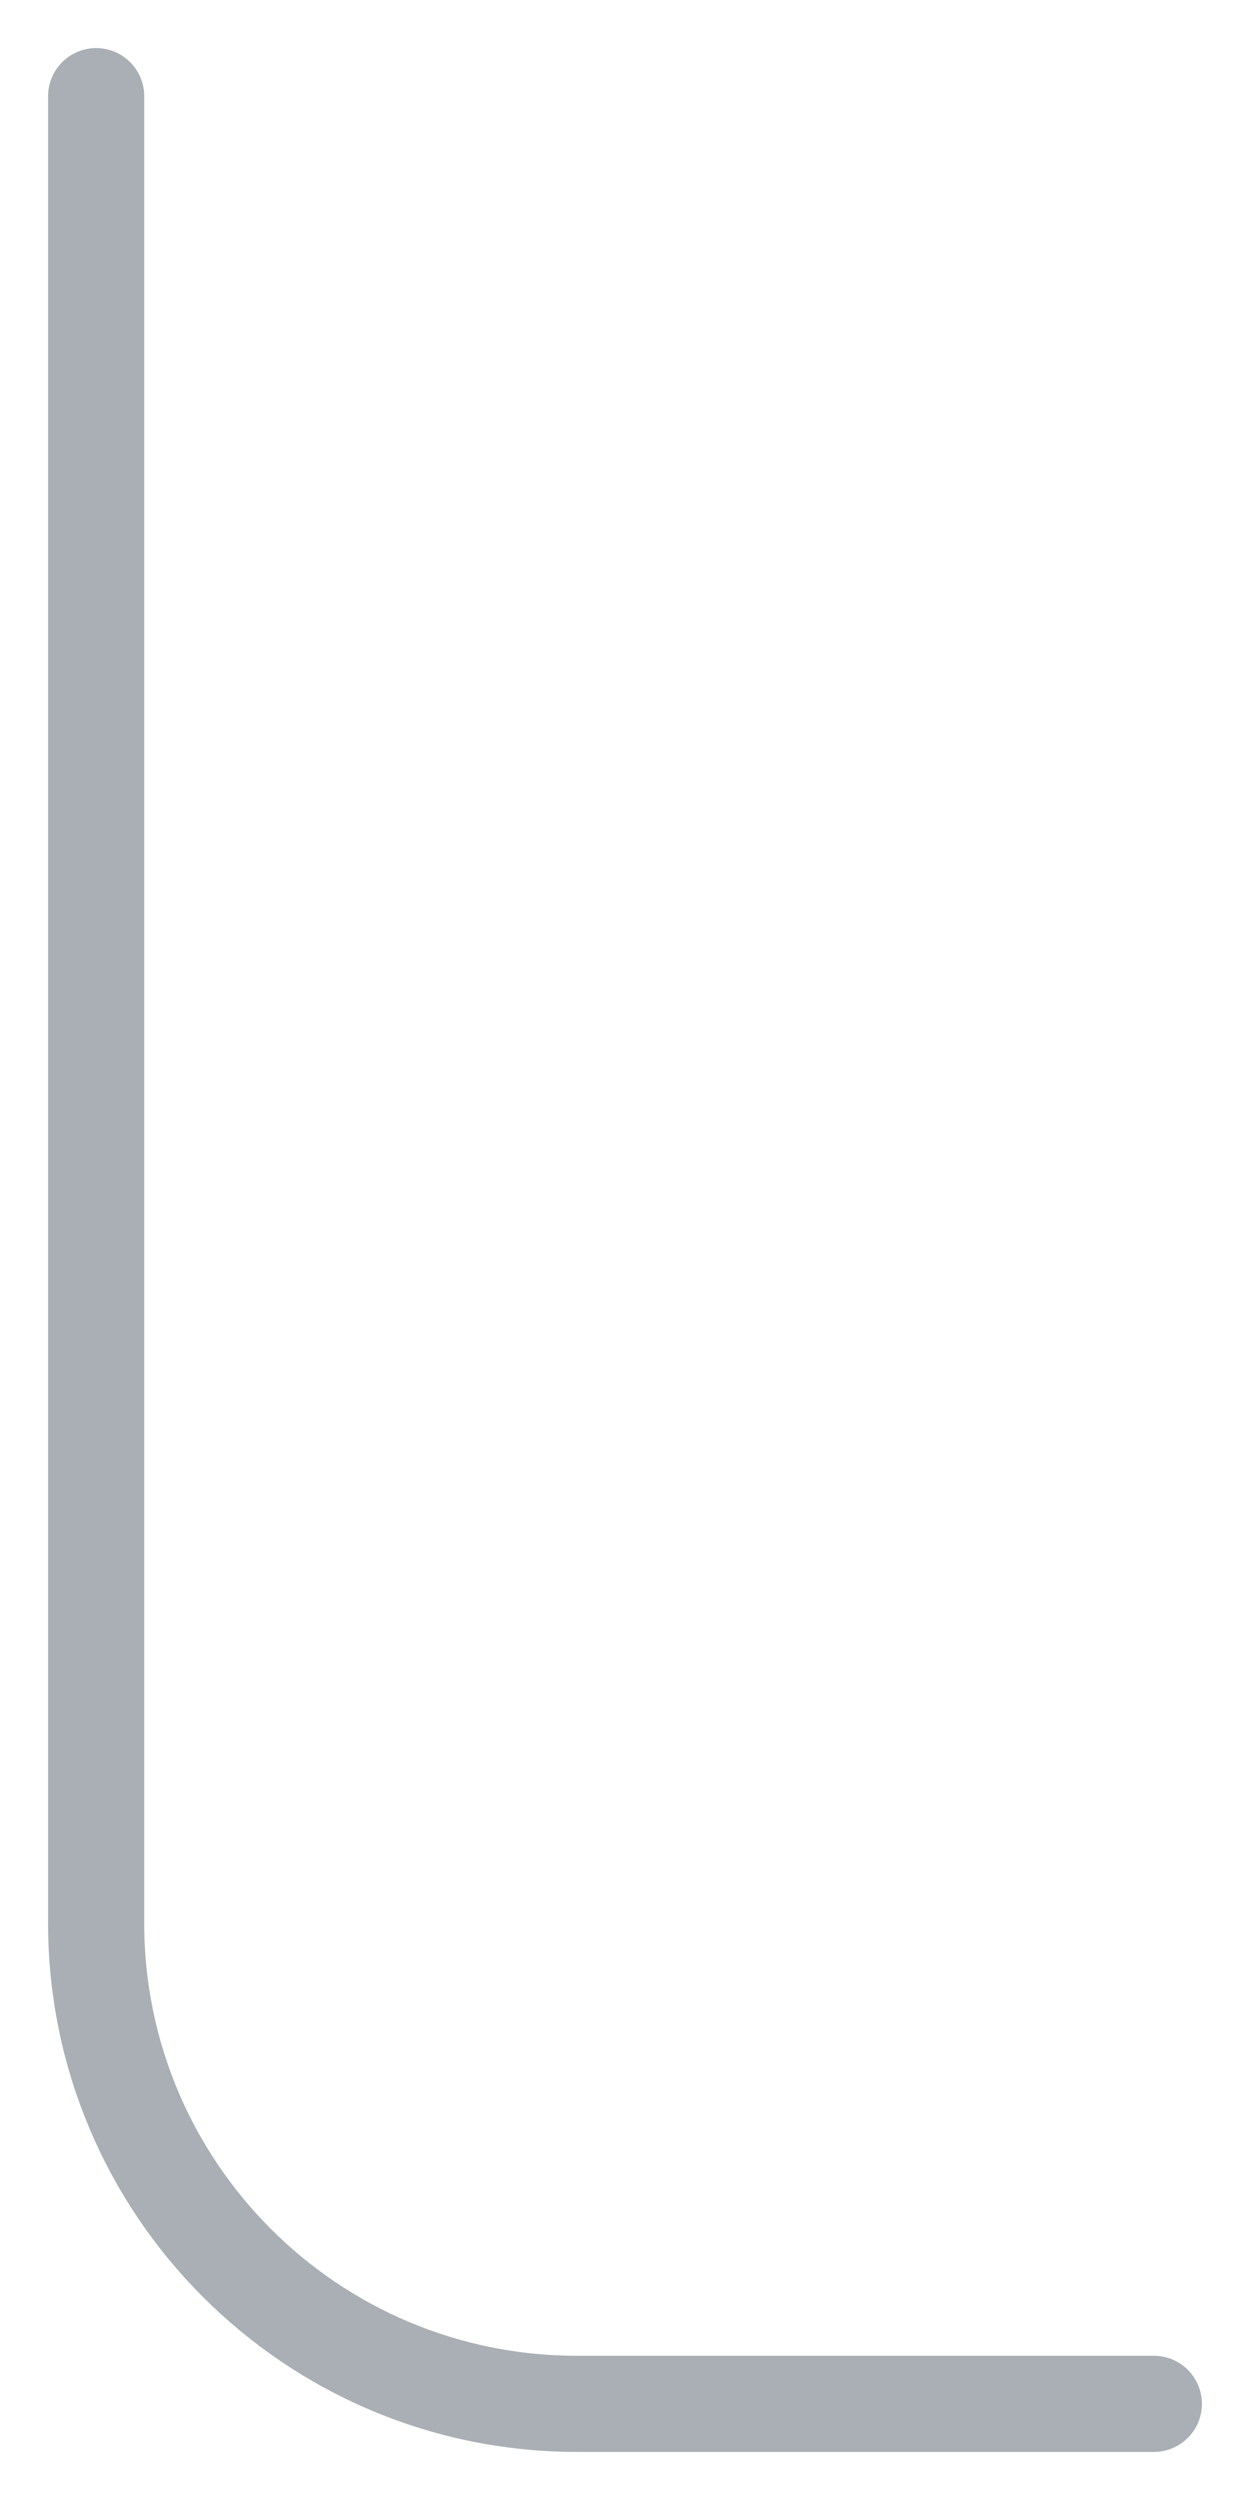<svg width="13" height="26" viewBox="0 0 13 26" fill="none" xmlns="http://www.w3.org/2000/svg">
<path d="M1 1V20C1 22.761 3.239 25 6 25H12" stroke="#A9AFB4" stroke-linecap="round" stroke-linejoin="round"/>
</svg>
